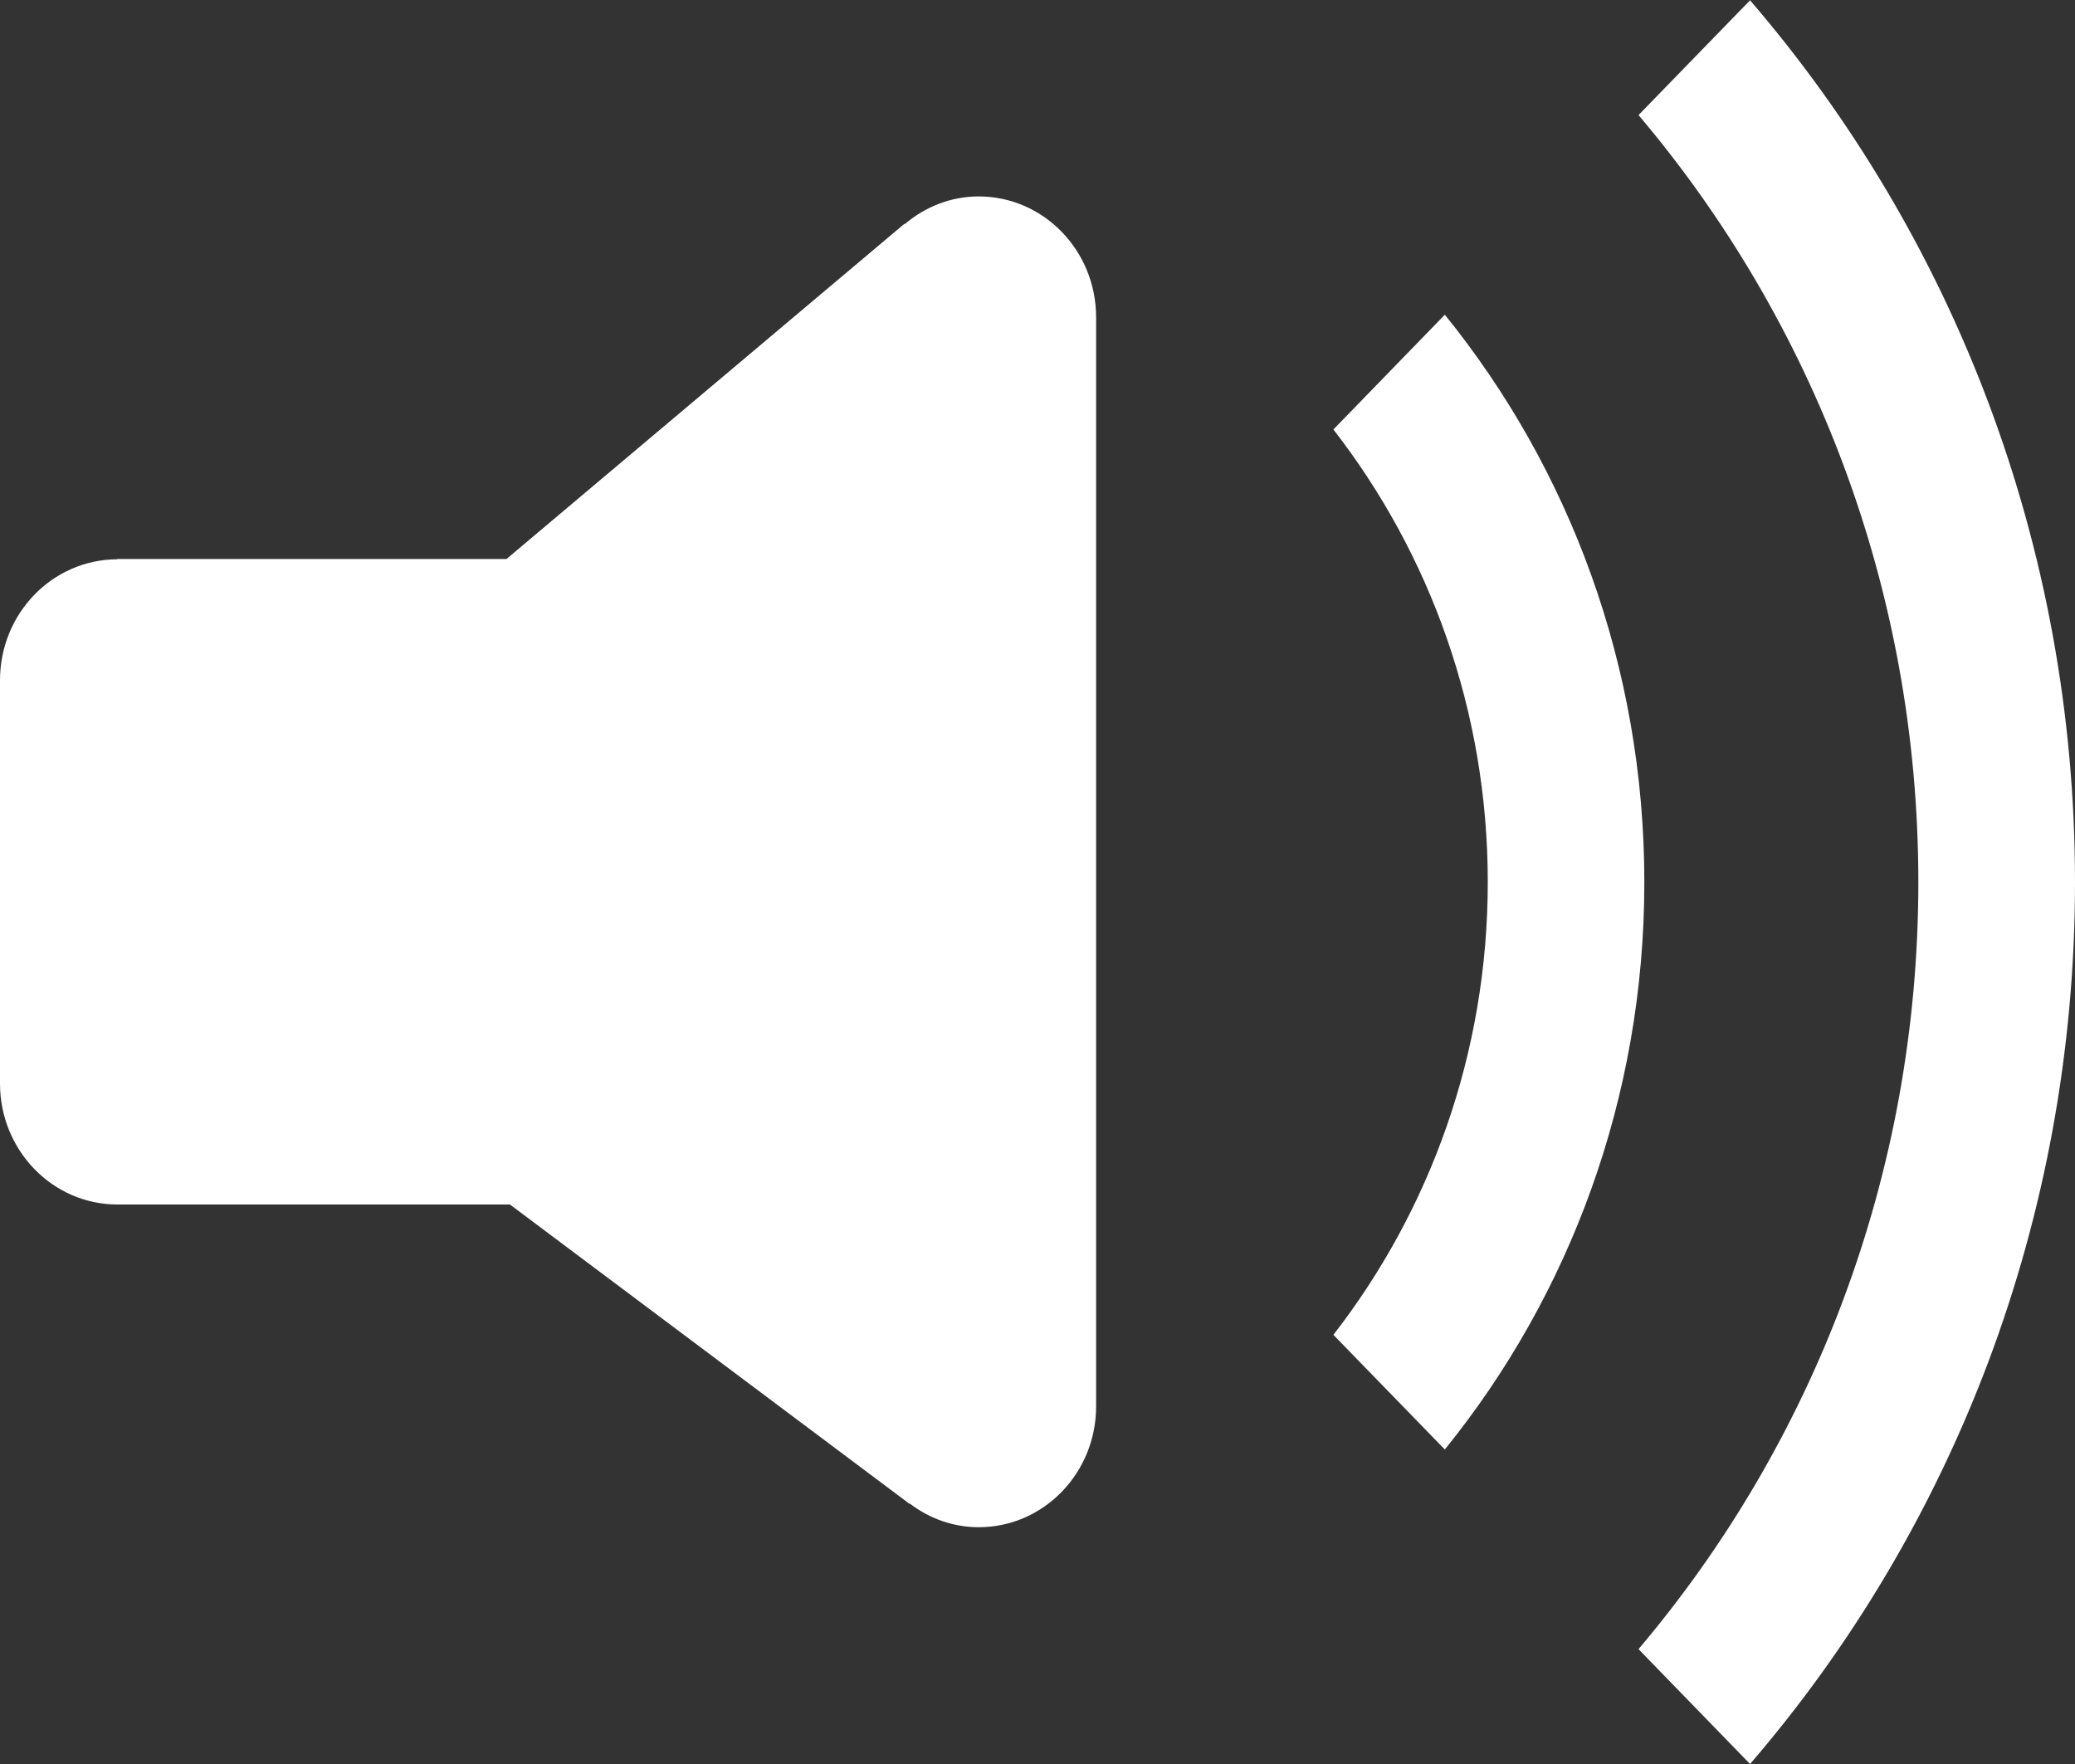 <?xml version="1.0" encoding="UTF-8"?>
<svg width="20px" height="17px" viewBox="0 0 20 17" version="1.1" xmlns="http://www.w3.org/2000/svg" xmlns:xlink="http://www.w3.org/1999/xlink">
    <rect x="0" y="0" width="20" height="17" fill="#333333" stroke="none"/>
    <!-- Generator: Sketch 41.2 (35397) - http://www.bohemiancoding.com/sketch -->
    <title>Shape</title>
    <desc>Created with Sketch.</desc>
    <defs></defs>
    <g id="Page-1" stroke="none" stroke-width="1" fill="none" fill-rule="evenodd">
        <g id="3" fill="#FFFFFF">
            <path d="M16.868,17 L15.793,15.893 C17.468,13.914 18.49,11.333 18.49,8.501 C18.49,5.67 17.468,3.088 15.793,1.109 L16.868,0.003 C18.815,2.265 20,5.24 20,8.501 C20,11.762 18.816,14.737 16.868,17 Z M13.926,13.969 L12.852,12.864 C13.781,11.667 14.34,10.152 14.34,8.501 C14.34,6.849 13.781,5.335 12.852,4.139 L13.926,3.033 C15.126,4.515 15.849,6.421 15.849,8.502 C15.849,10.581 15.126,12.487 13.926,13.969 Z M9.434,14.718 C9.185,14.718 8.957,14.633 8.77,14.491 L8.768,14.494 L4.915,11.608 L1.132,11.608 C0.507,11.608 0,11.086 0,10.442 L0,6.556 C0,5.913 0.505,5.392 1.129,5.39 L1.129,5.387 L4.882,5.387 L8.717,2.157 L8.72,2.16 C8.915,1.995 9.162,1.893 9.433,1.893 C10.058,1.893 10.565,2.414 10.565,3.059 L10.565,6.557 L10.565,9.276 L10.565,10.443 L10.565,11.609 L10.565,13.552 C10.566,14.195 10.059,14.718 9.434,14.718 Z" id="Shape"></path>
        </g>
    </g>
</svg>